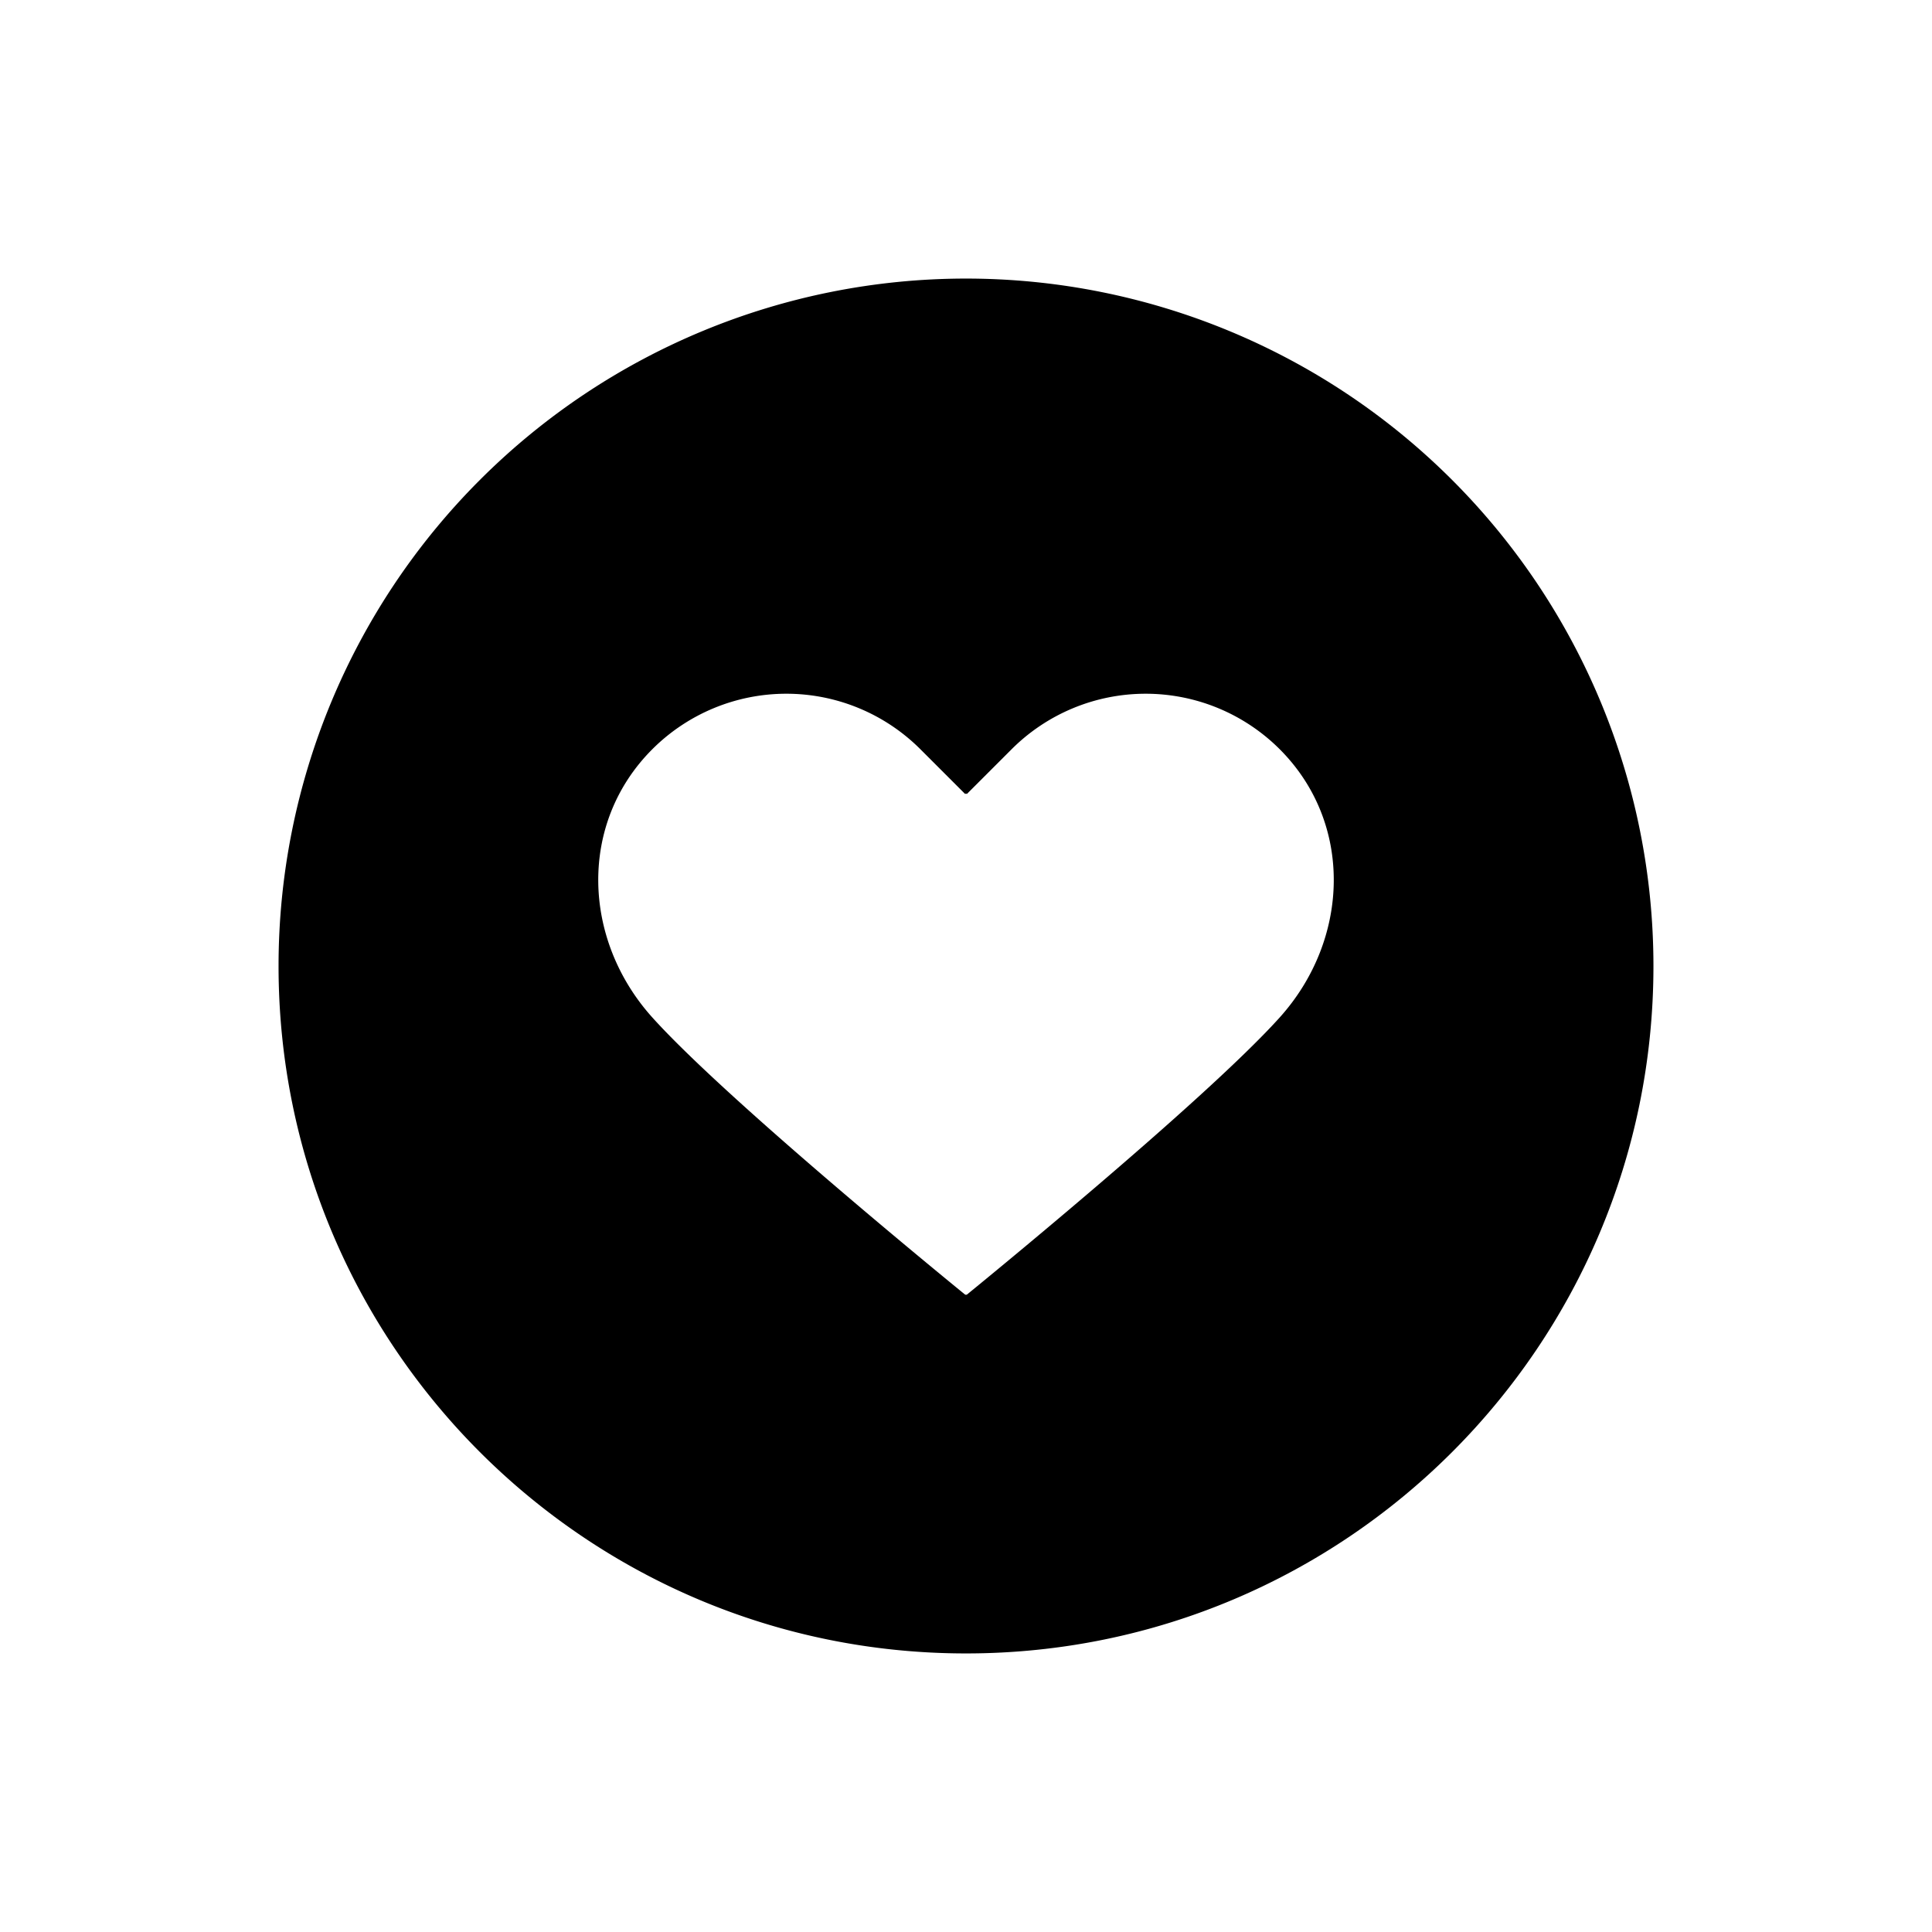 <svg xmlns="http://www.w3.org/2000/svg" viewBox="0 0 512 512"><title>Heart</title><g id="Heart"><g id="Heart-2" data-name="Heart"><path d="M256,73.825a182.18,182.18,0,0,0-182.18,182.18c0,100.608,81.567,182.171,182.18,182.171,100.608,0,182.179-81.562,182.179-182.171A182.182,182.182,0,0,0,256,73.825Zm83.144,195.803c-20.364,22.623-82.942,73.485-82.942,73.485h-.404s-62.573-50.862-82.933-73.485c-18.562-20.637-19.626-51.442,0-71.069a50.245,50.245,0,0,1,71.051,0L255.798,210.442l.202-.194.202.194,11.883-11.883a50.256,50.256,0,0,1,71.059,0C358.762,218.195,357.703,248.991,339.144,269.628Z"/></g></g></svg>